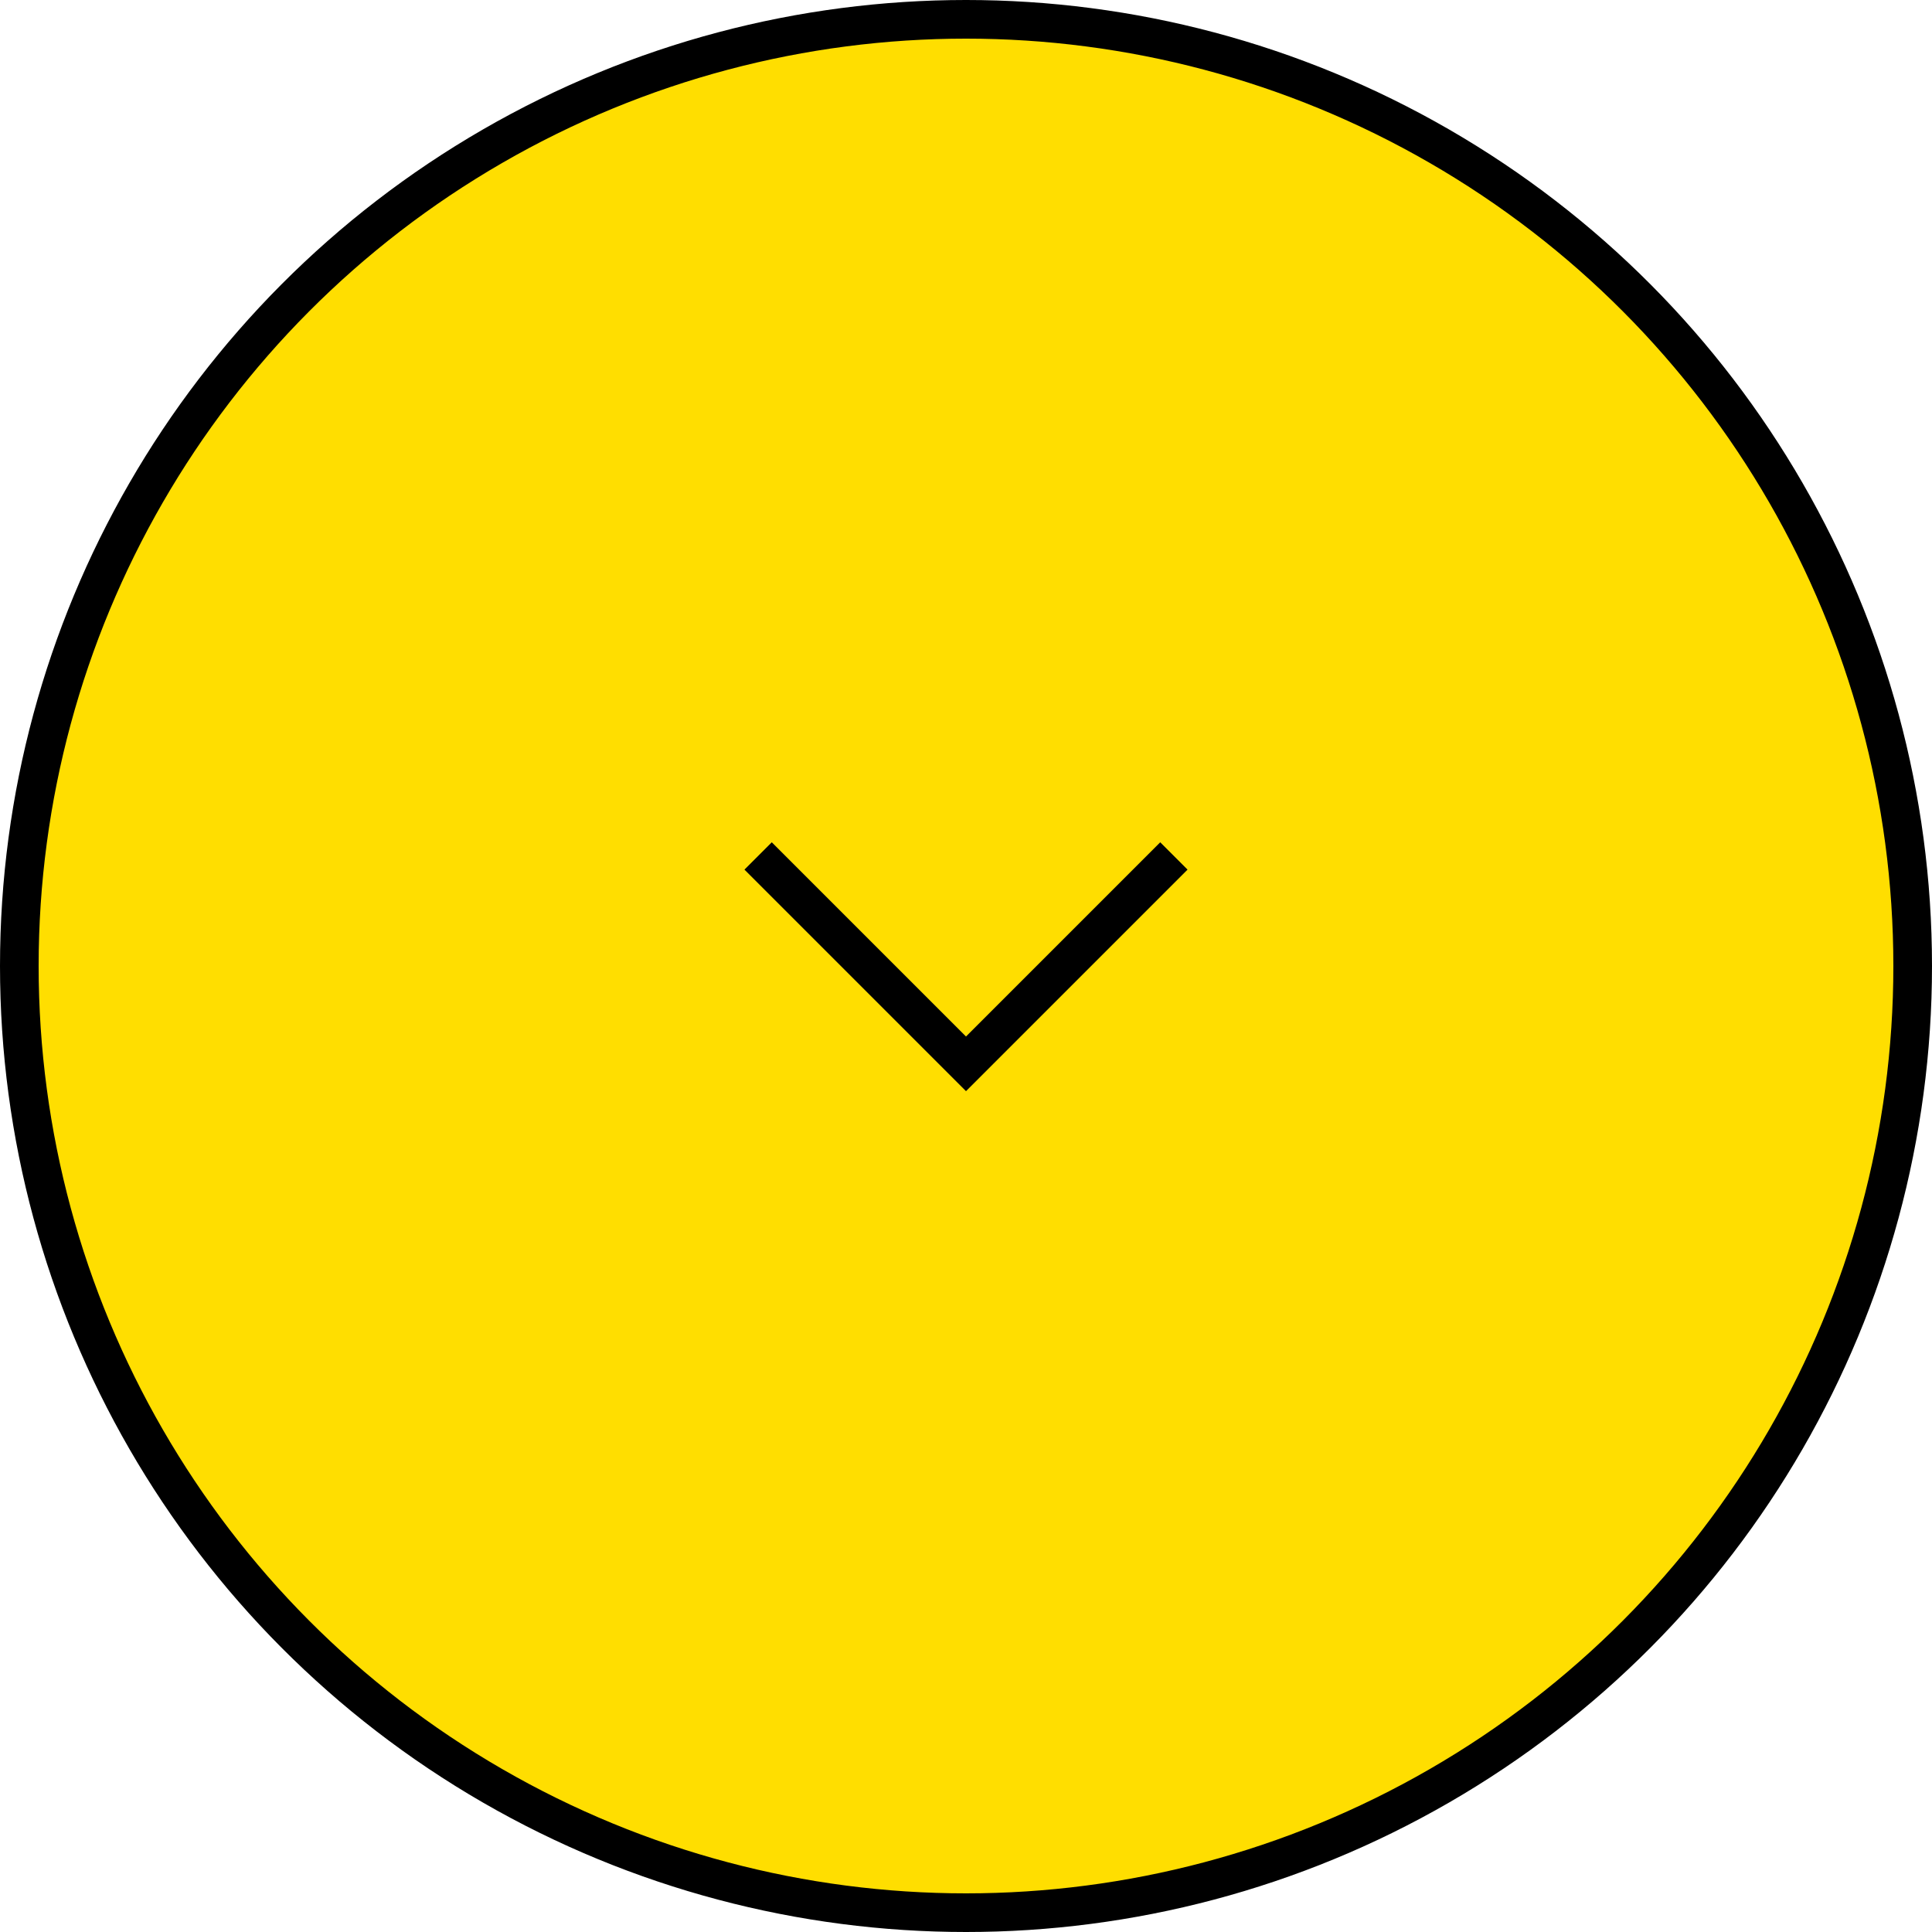 <svg width="50" height="50" viewBox="0 0 50 50" fill="none" xmlns="http://www.w3.org/2000/svg">
<circle cx="25" cy="25" r="24.5" fill="#FFDE00" stroke="black"/>
<path d="M19.62 22.152L25 27.532L30.38 22.152" stroke="black"/>
</svg>
